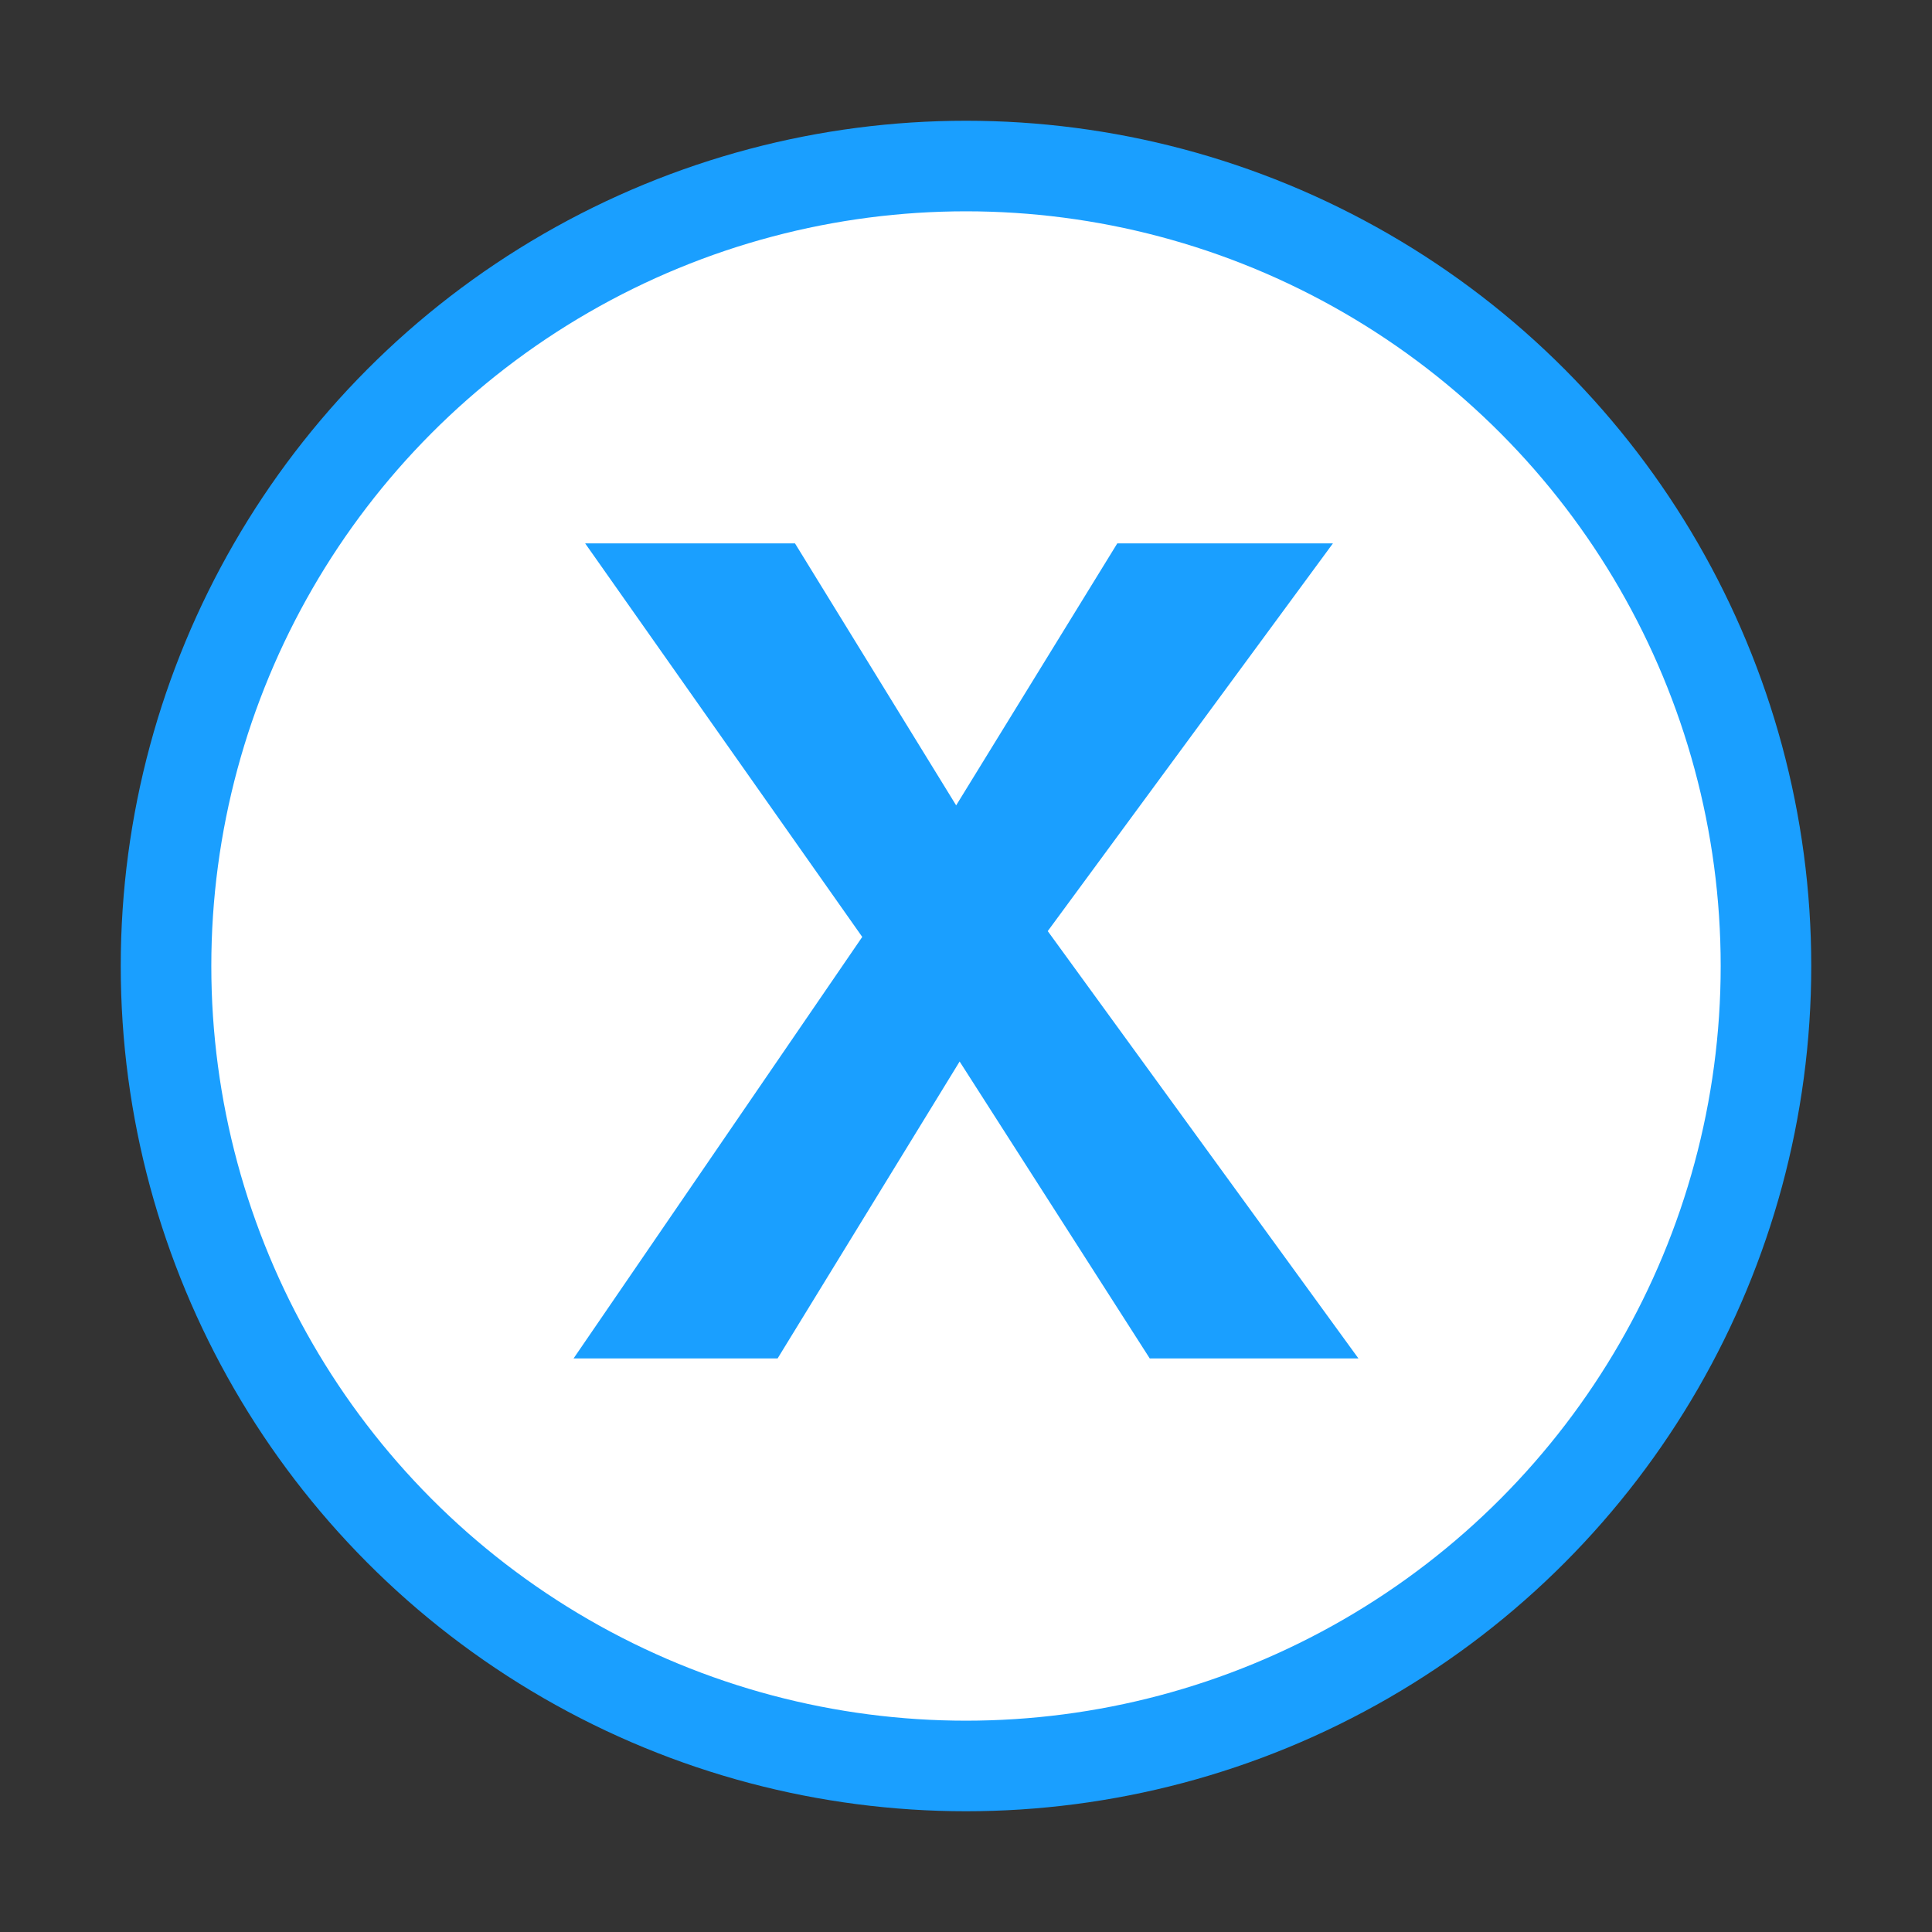 <svg width="64" height="64" viewBox="0 0 64 64" fill="none" xmlns="http://www.w3.org/2000/svg">
<rect x="0" y="0" width="64" height="64" fill="#333333" stroke="none"/>
<circle cx="32" cy="32" r="26.5" fill="white" stroke="#1A9FFF" stroke-width="3"/>
<path d="M37.012 18H44.155L34.708 30.844L45 45H38.087L31.789 35.164L25.759 45H19L28.563 31.037L19.384 18H26.335L31.674 26.679L37.012 18Z" fill="#1A9FFF"/>
</svg>
